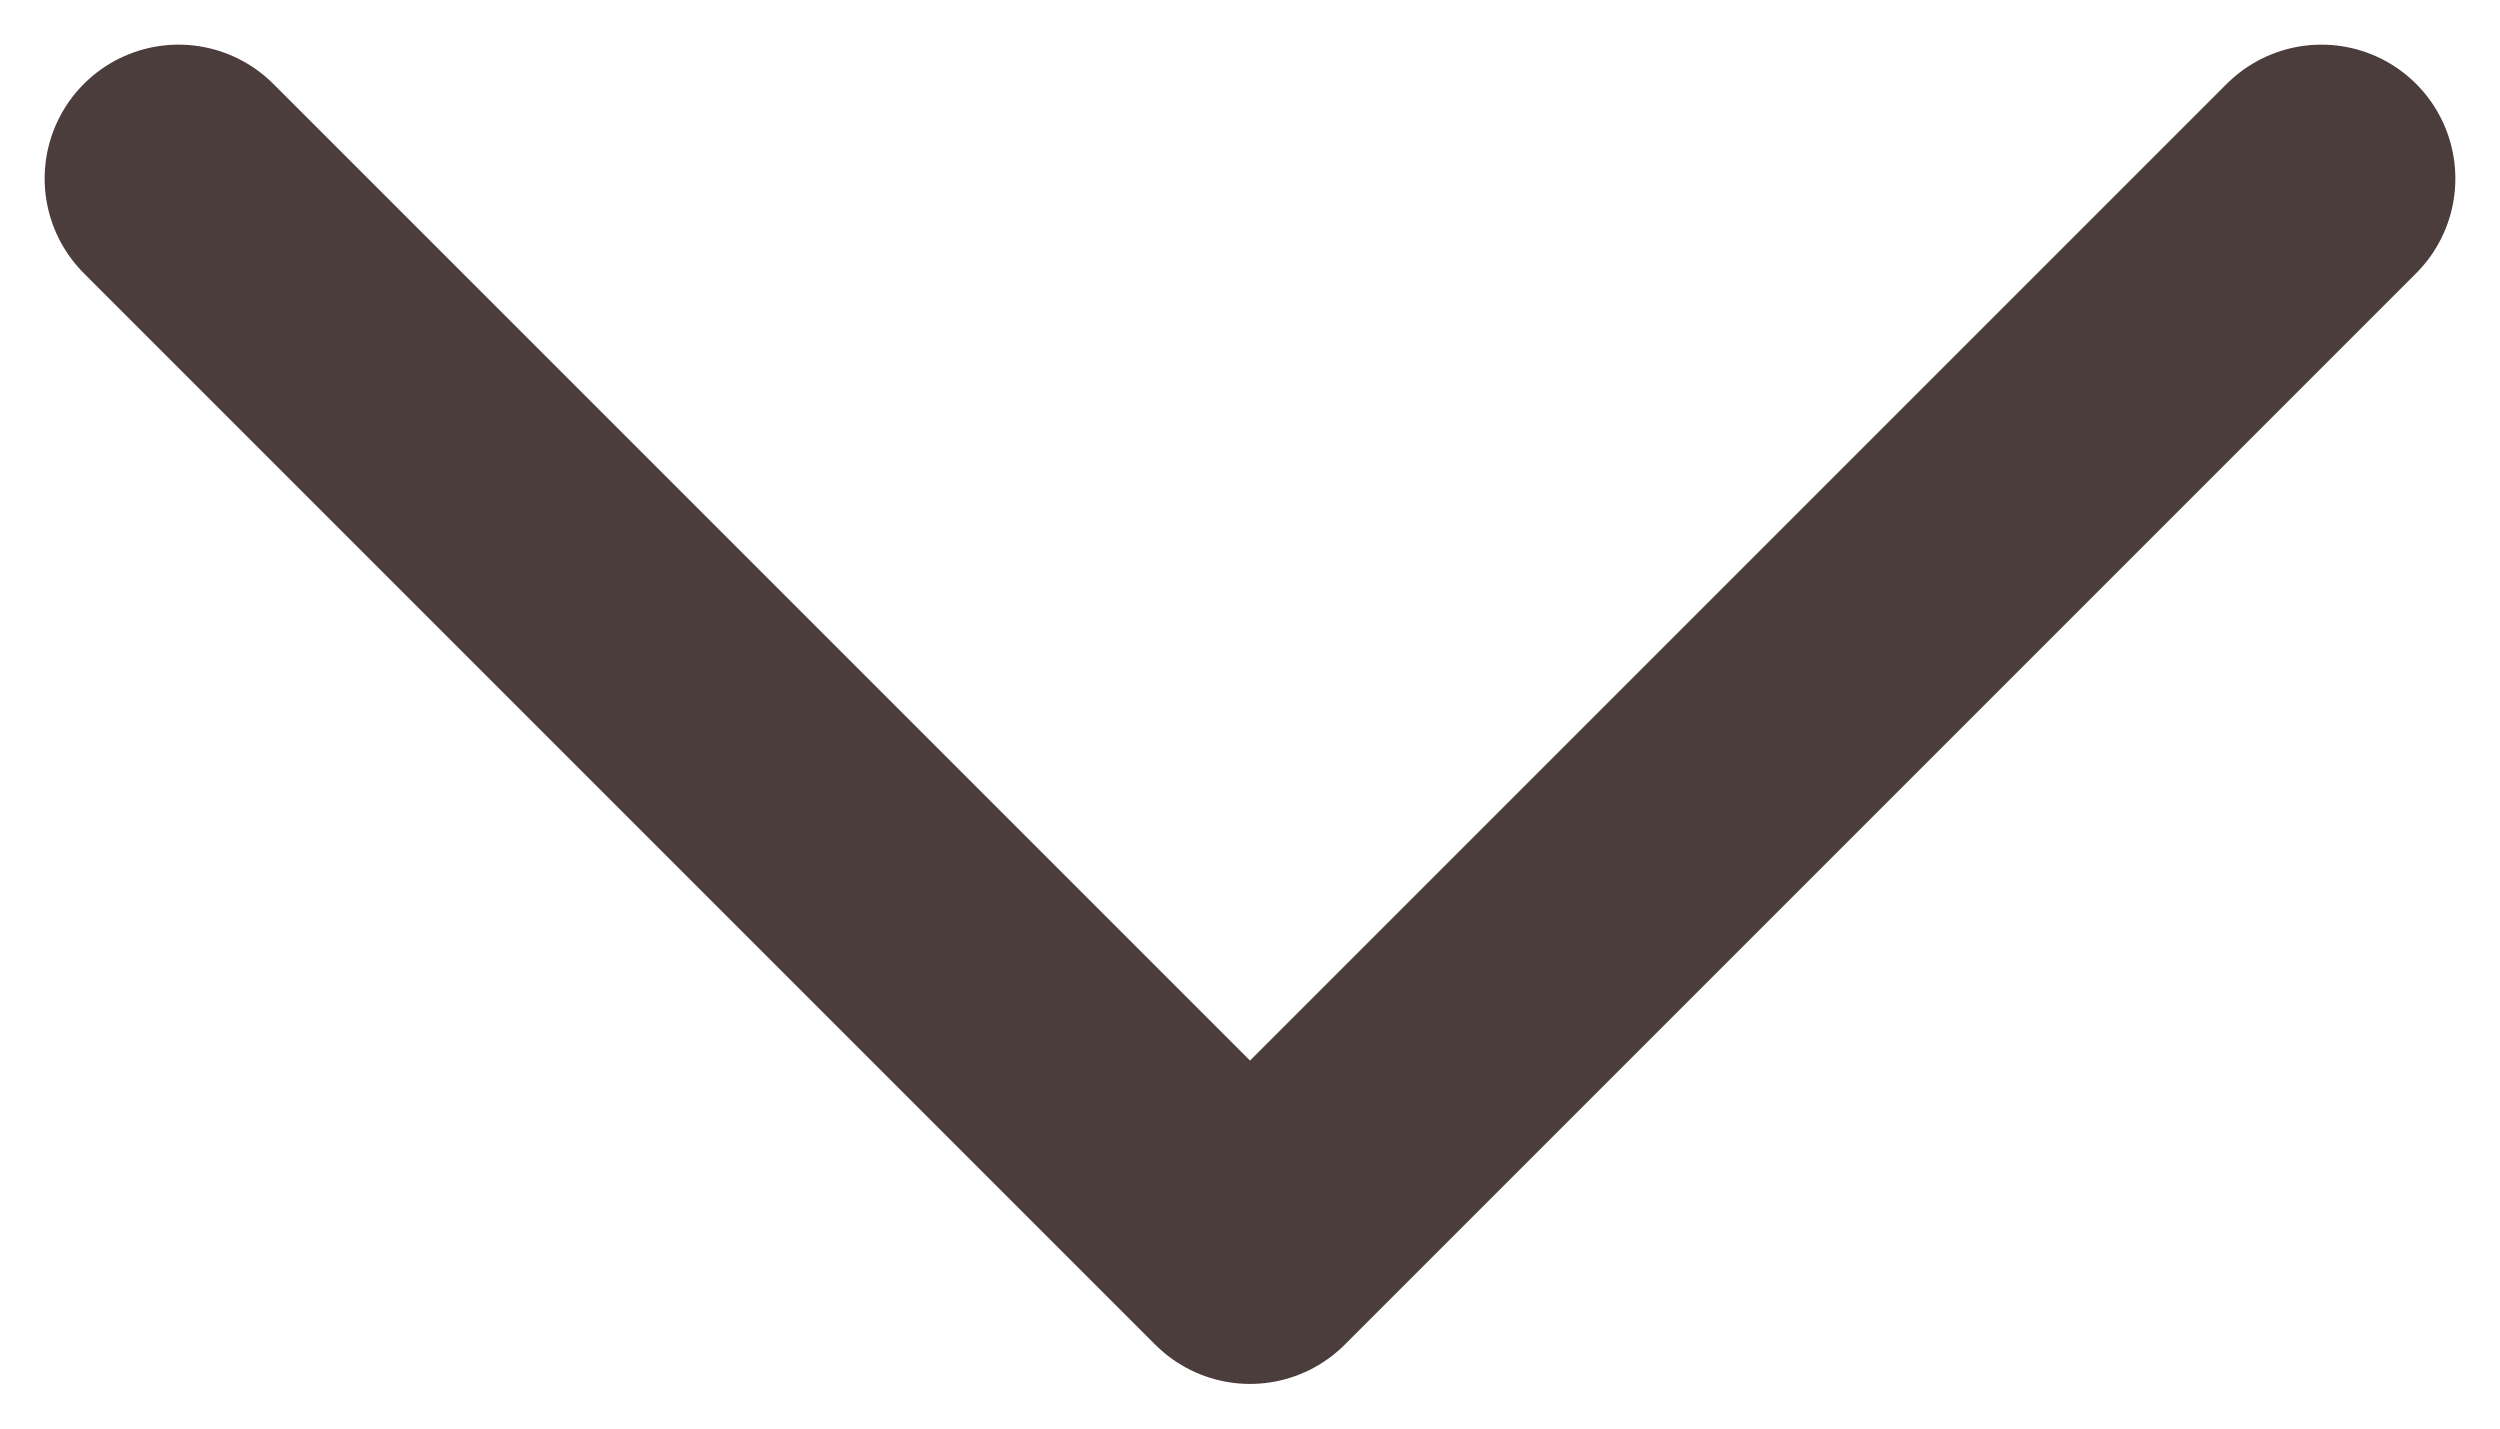 <svg width="14" height="8" viewBox="0 0 14 8" fill="none" xmlns="http://www.w3.org/2000/svg">
<path d="M13 1L7 7L1 1" stroke="#4C3D3D" stroke-width="1.5" stroke-linecap="round" stroke-linejoin="round"/>
</svg>
